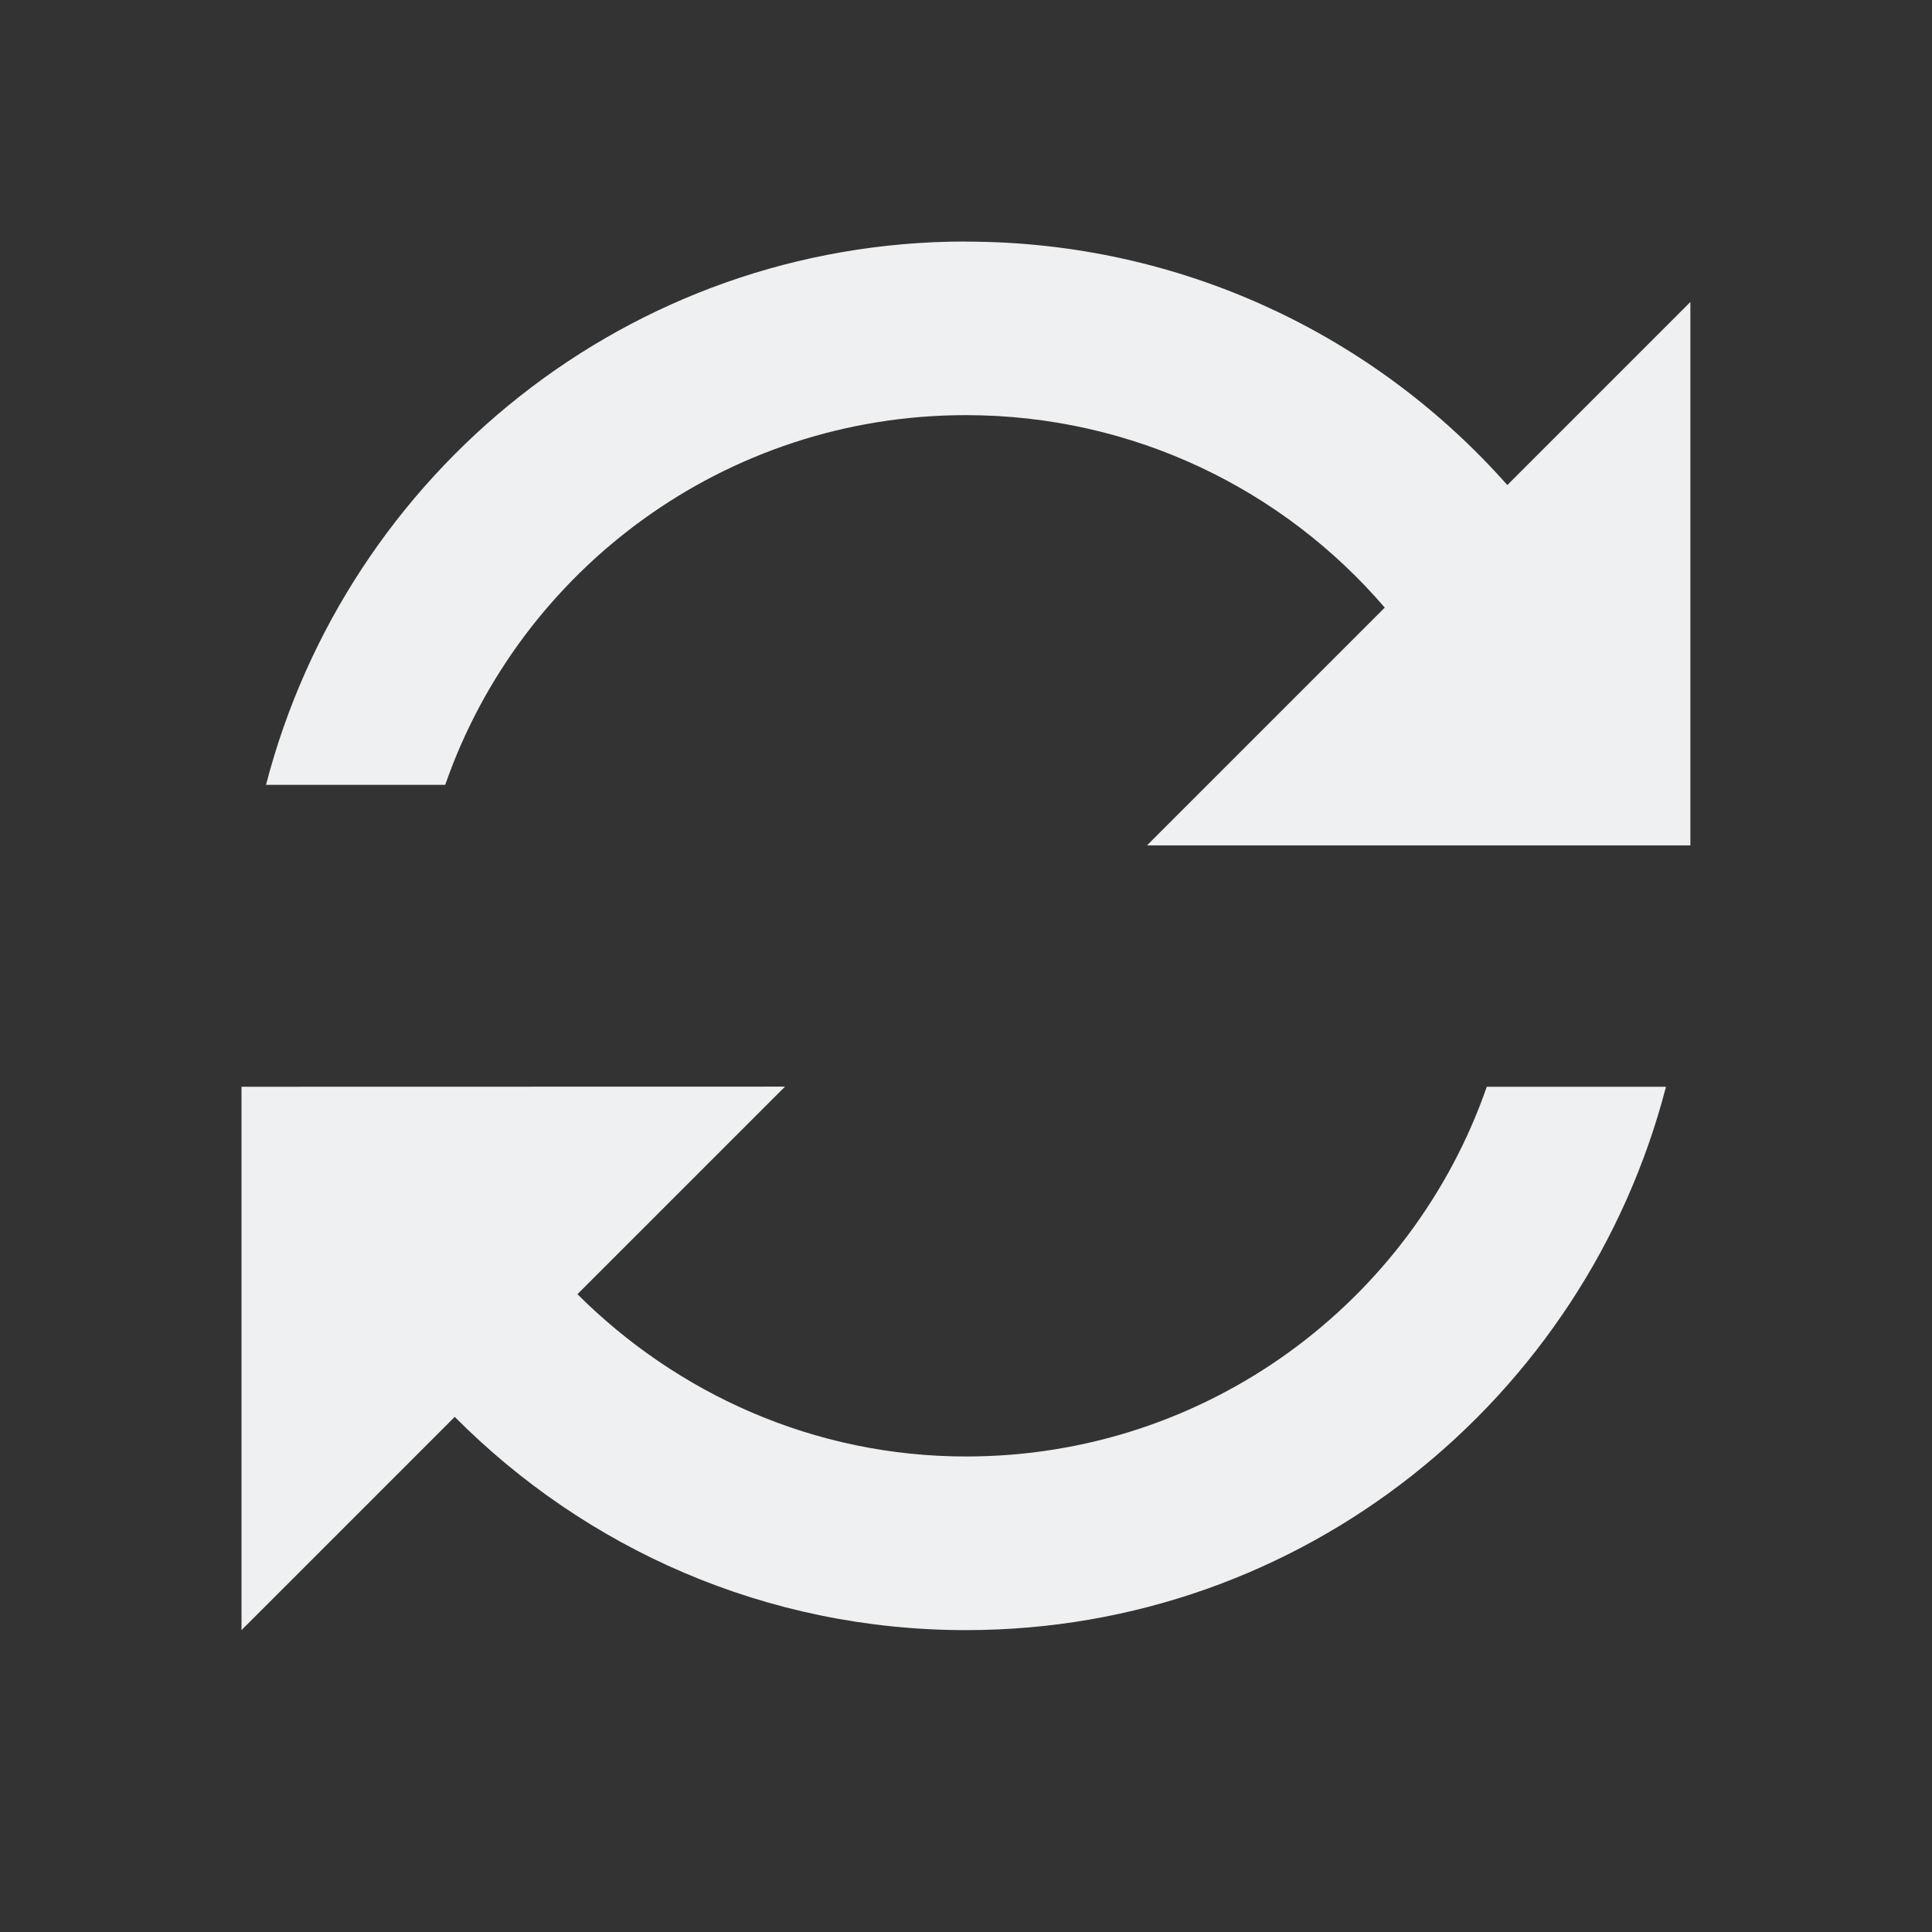 <svg width="16" height="16" version="1.2" xmlns="http://www.w3.org/2000/svg">
 <rect width="100%" height="100%" fill="#333333" stroke="none"/>
 <path d="m8 2c-2.793 0-5.128 1.917-5.797 4.5h1.484c0.62-1.784 2.318-3.062 4.312-3.062 1.387 0 2.631 0.617 3.469 1.594l-1.969 1.969h4.5v-4.5l-1.516 1.516c-1.096-1.239-2.7-2.016-4.484-2.016zm-6 7v4.5l1.766-1.766c1.083 1.09 2.576 1.766 4.234 1.766 2.793 0 5.128-1.917 5.797-4.5h-1.484c-0.62 1.784-2.318 3.062-4.312 3.062-1.259 0-2.393-0.52-3.219-1.344l1.719-1.719z" color="#000000" fill="#eff0f1"/>
</svg>
